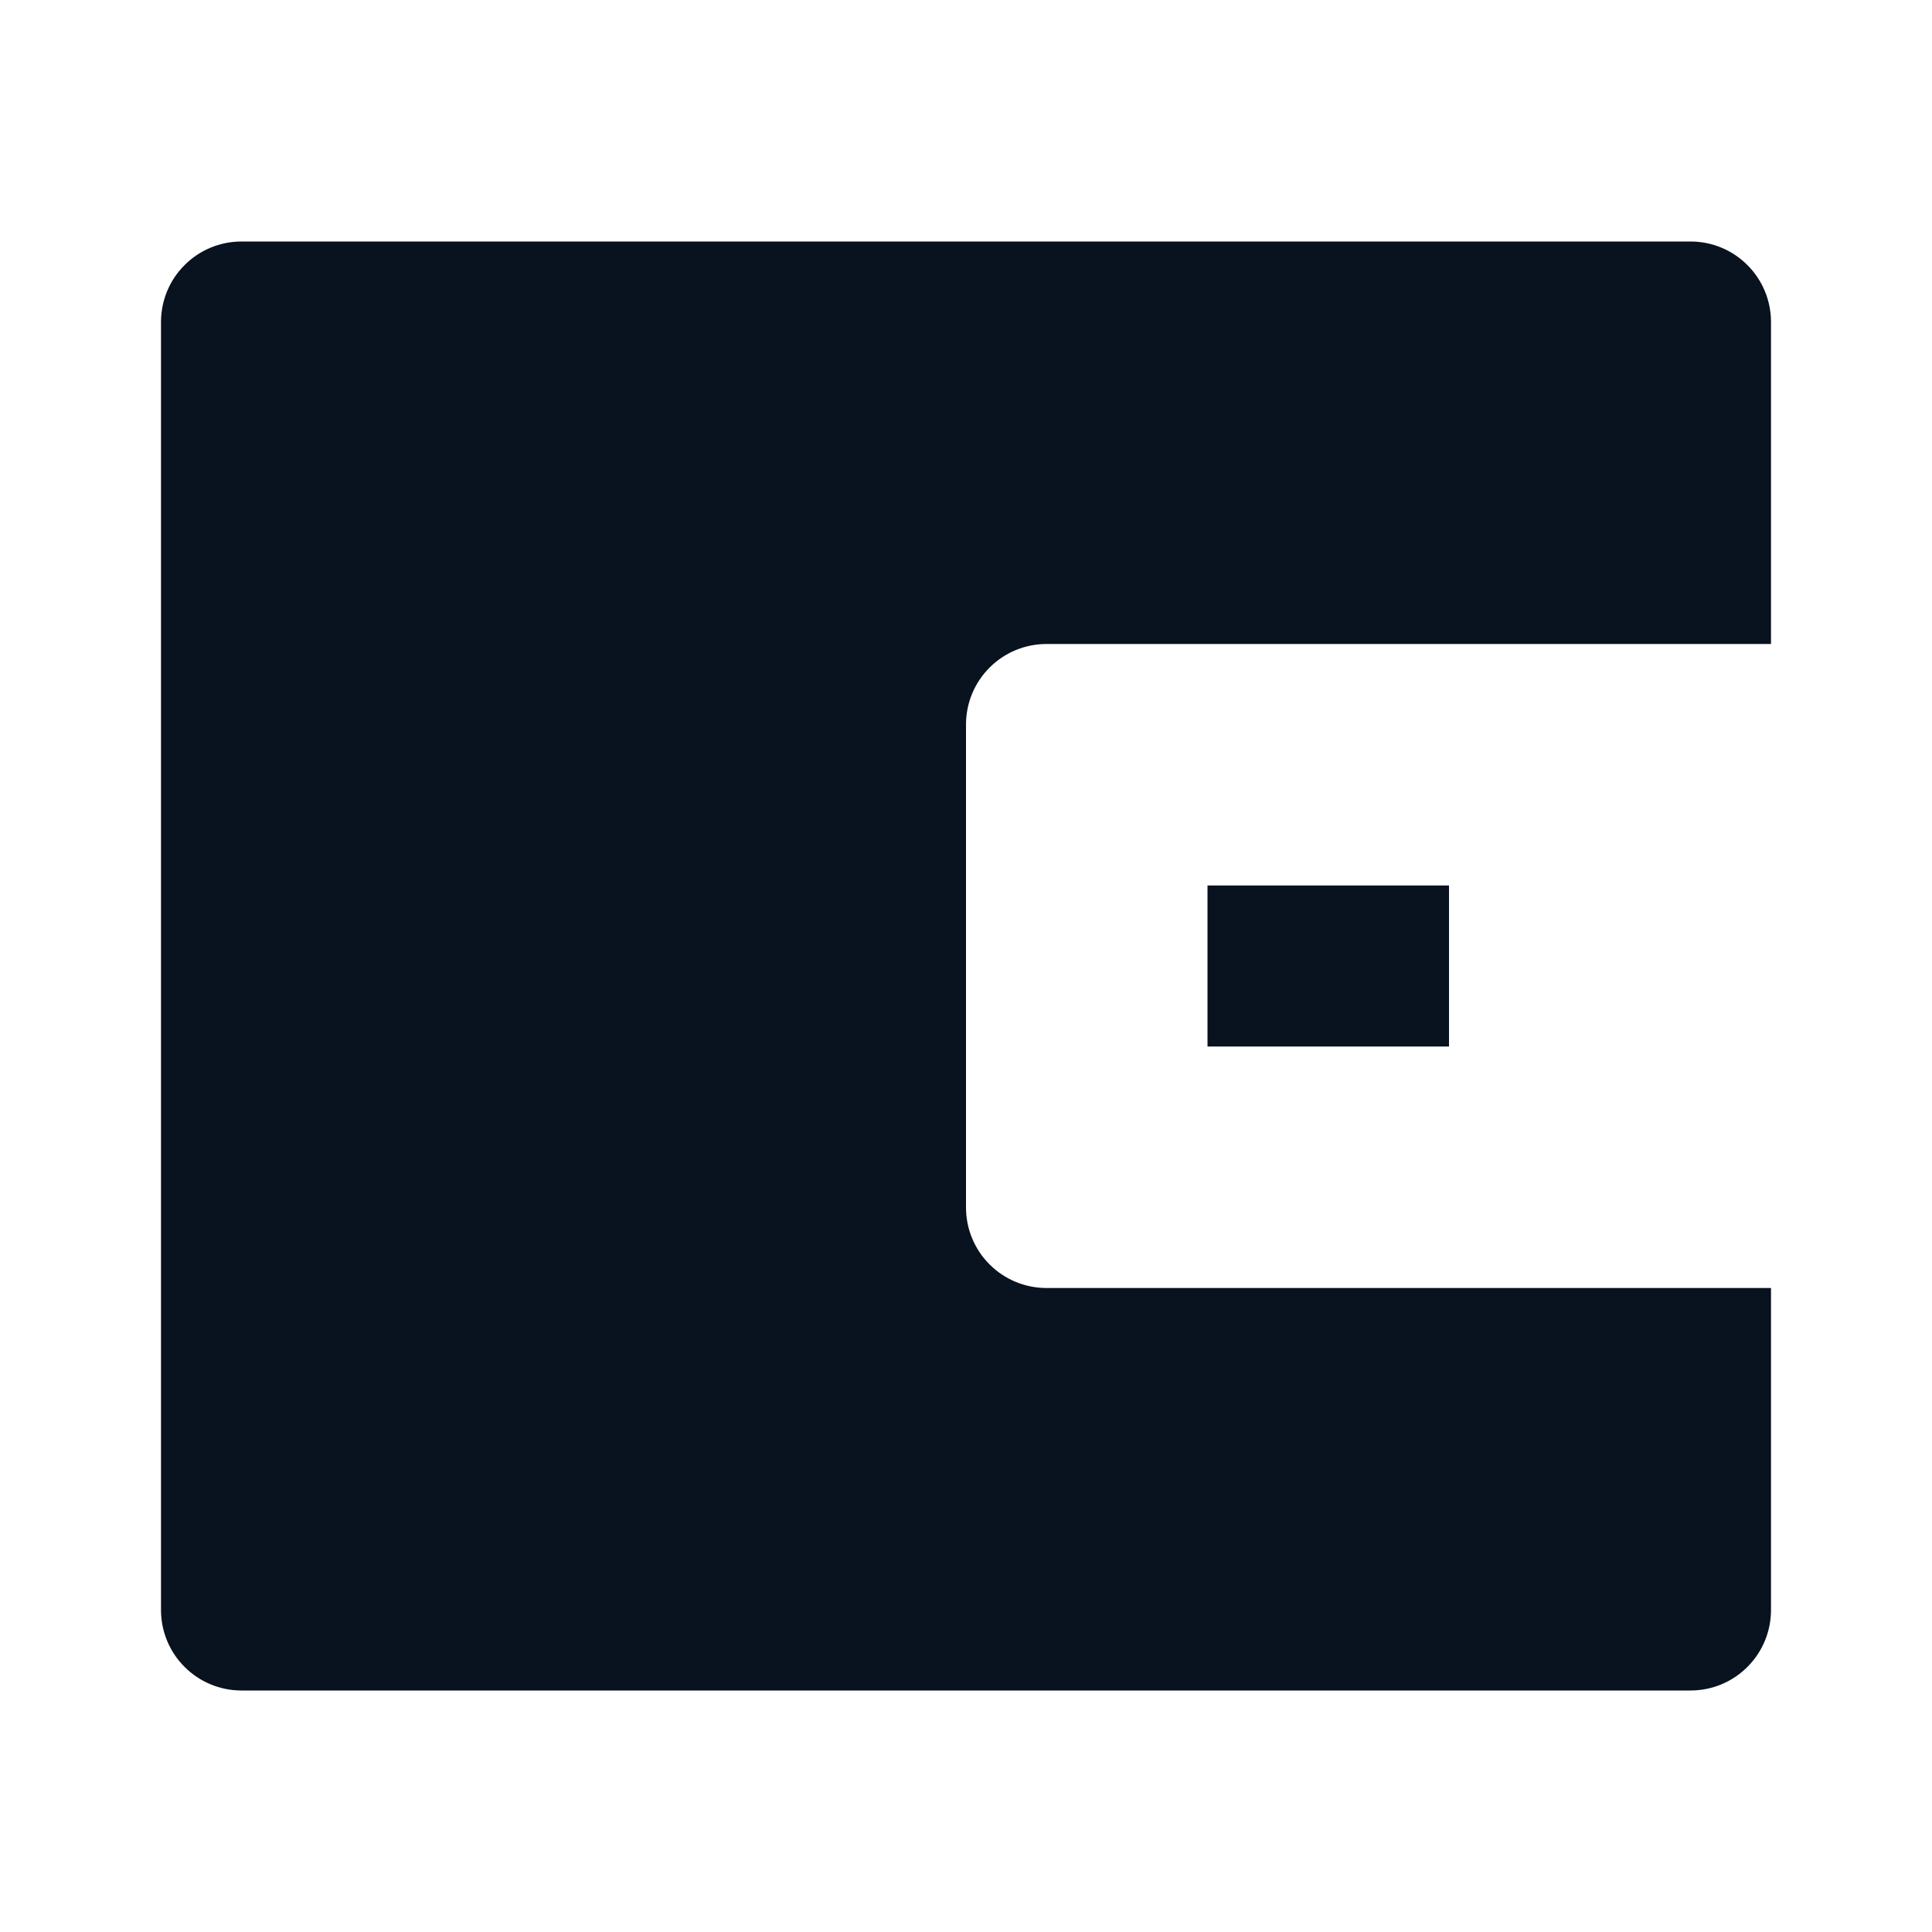 <svg width="24" height="24" viewBox="0 0 24 24" fill="none" xmlns="http://www.w3.org/2000/svg">
<g clip-path="url(#clip0_11_47484)">
<path d="M22 8H13C12.735 8 12.48 8.105 12.293 8.293C12.105 8.48 12 8.735 12 9V15C12 15.265 12.105 15.52 12.293 15.707C12.48 15.895 12.735 16 13 16H22V20C22 20.265 21.895 20.52 21.707 20.707C21.52 20.895 21.265 21 21 21H3C2.735 21 2.48 20.895 2.293 20.707C2.105 20.52 2 20.265 2 20V4C2 3.735 2.105 3.48 2.293 3.293C2.48 3.105 2.735 3 3 3H21C21.265 3 21.52 3.105 21.707 3.293C21.895 3.48 22 3.735 22 4V8ZM15 11H18V13H15V11Z" fill="#09121F"/>
</g>
<defs>
<clipPath id="clip0_11_47484">
<rect width="24" height="24" fill="white"/>
</clipPath>
</defs>
</svg>
